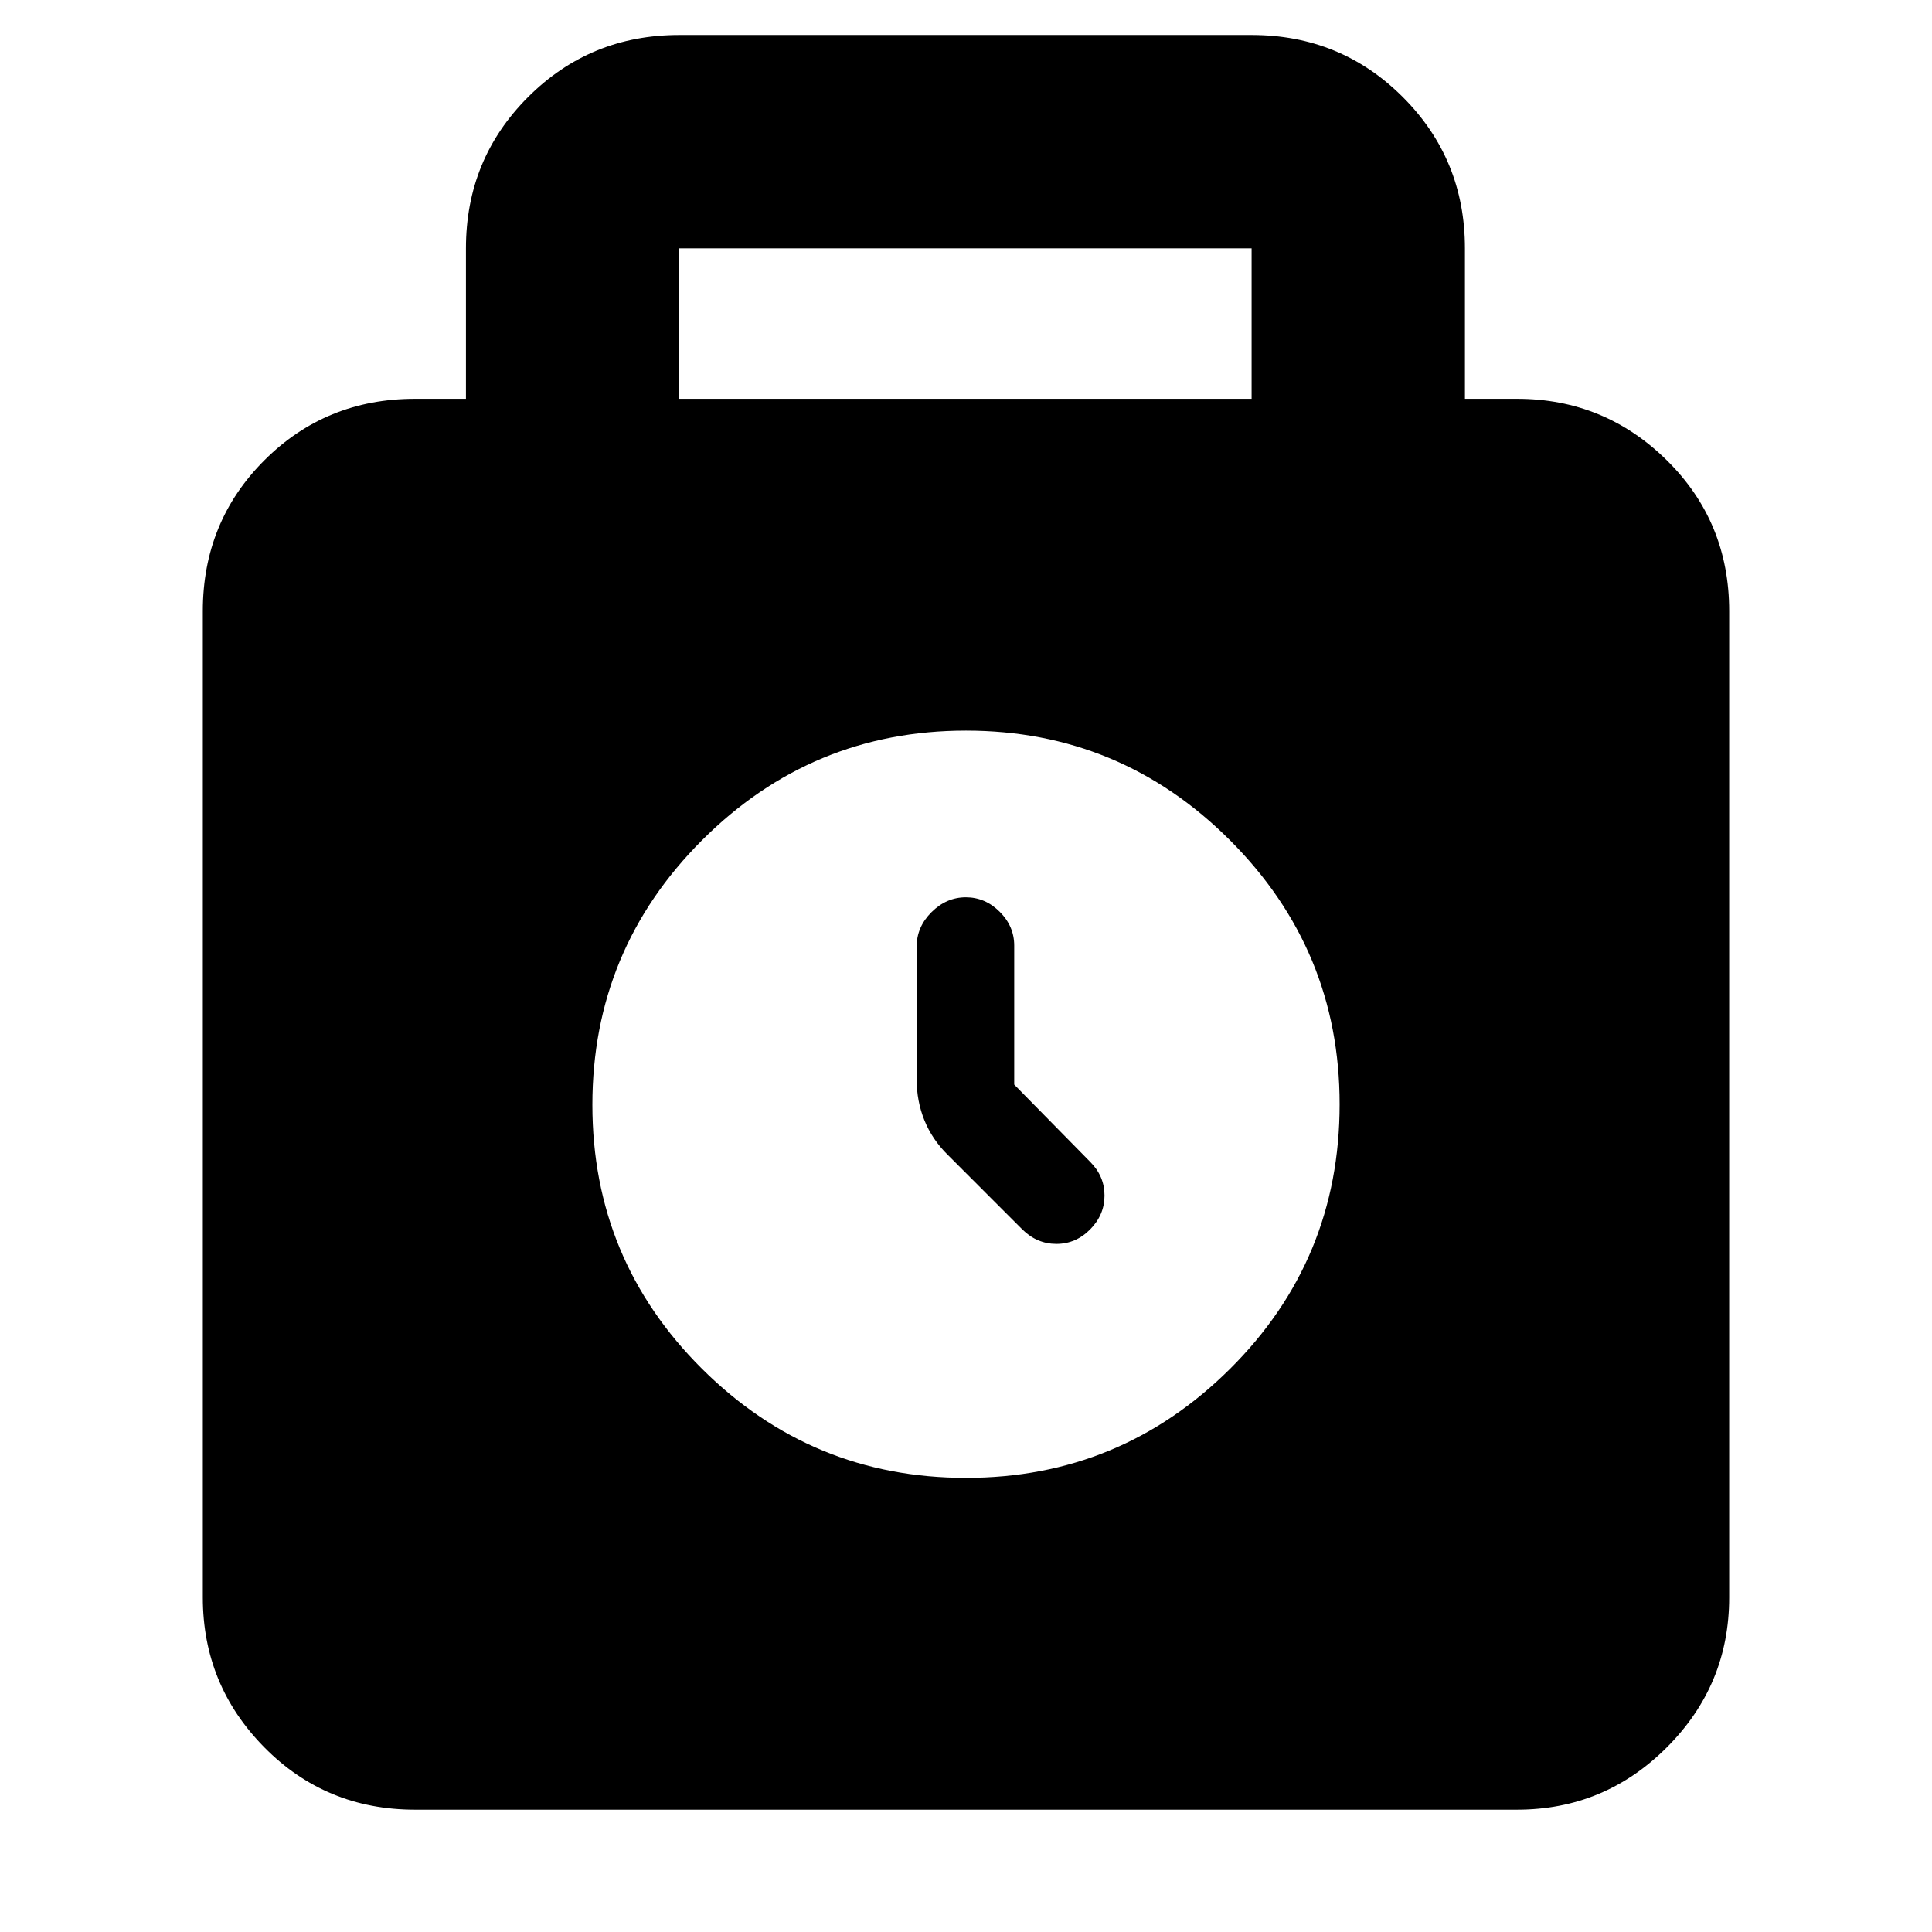 <svg xmlns="http://www.w3.org/2000/svg" height="24" viewBox="0 -960 960 960" width="24"><path d="M206.218-60.782q-44.305 0-74.871-30.972-30.565-30.971-30.565-74.464v-490.174q0-44.305 30.565-74.871 30.566-30.565 74.871-30.565h25.303v-74.781q0-44.304 30.849-75.153 30.848-30.848 75.153-30.848h284.389q44.305 0 75.153 30.848 30.848 30.849 30.848 75.153v74.781h25.869q43.493 0 74.465 30.565 30.971 30.566 30.971 74.871v490.174q0 43.493-30.971 74.464-30.972 30.972-74.465 30.972H206.218Zm131.305-701.046h284.389v-74.781H337.523v74.781ZM480-225.652q76.696 0 131.174-54.149 54.478-54.149 54.478-131.504 0-76.696-54.478-131.174Q556.696-596.957 480-596.957t-131.174 54.478q-54.478 54.478-54.478 131.457 0 76.978 54.478 131.174Q403.304-225.652 480-225.652Zm23.957-195.429v-69.093q0-9.583-7.212-16.77-7.211-7.187-16.826-7.187t-17.028 7.356q-7.413 7.357-7.413 17.166v65.913q0 10.826 3.848 20.345 3.848 9.518 11.544 17.133l37.173 37.174q7.234 7.131 16.878 7.131t16.775-7.212q7.13-7.211 7.13-16.826t-7.13-16.745l-37.739-38.385Z"/></svg>